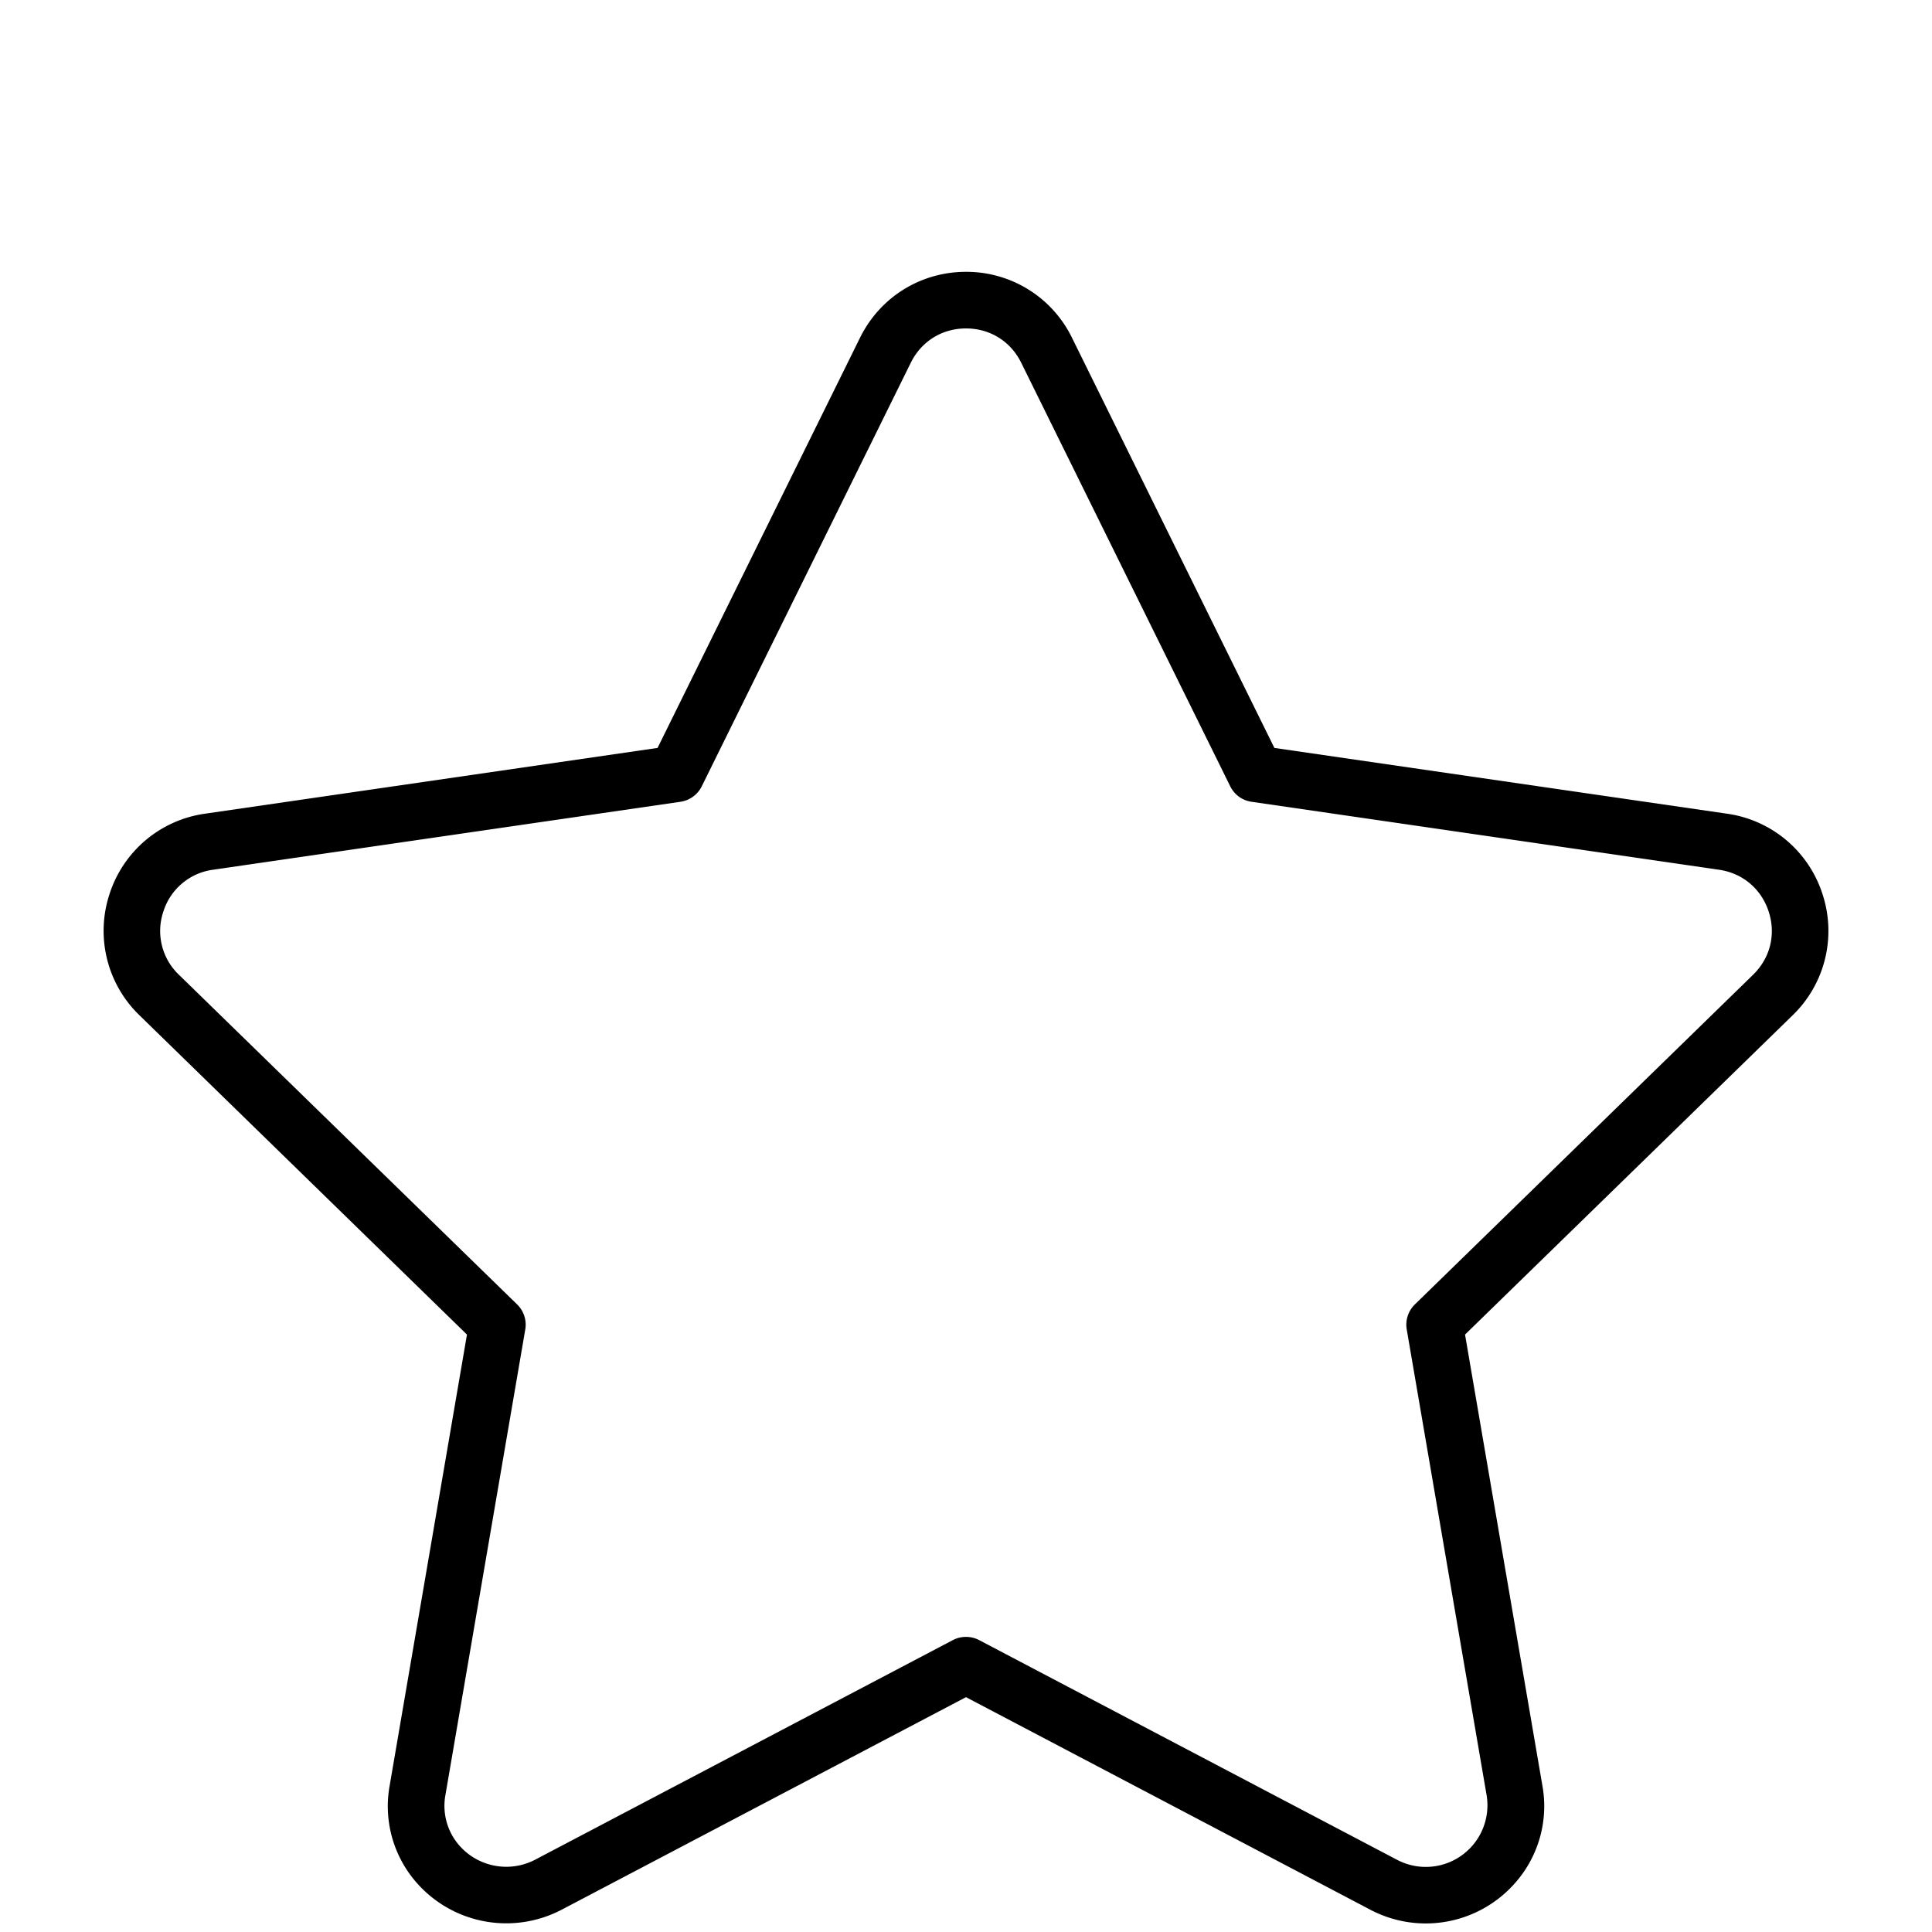 <svg width="40" height="40" fill="none" xmlns="http://www.w3.org/2000/svg"><g clip-path="url(#clip0)"><path d="M35.758 16.847l-9.373-1.362-4.191-8.493A2.431 2.431 0 0020 5.628c-.938 0-1.779.523-2.194 1.364l-4.192 8.493-9.372 1.362a2.431 2.431 0 00-1.975 1.665 2.431 2.431 0 00.62 2.508l6.781 6.611-1.6 9.335A2.4 2.4 0 008.6 38.95a2.471 2.471 0 003.016.595L20 35.138l8.383 4.407a2.461 2.461 0 003.016-.595 2.4 2.4 0 00.534-1.984l-1.601-9.335 6.782-6.61a2.431 2.431 0 00.619-2.509 2.431 2.431 0 00-1.975-1.665zm.538 3.334l-7.003 6.826a.586.586 0 00-.168.518l1.653 9.639a1.276 1.276 0 01-1.85 1.343l-8.655-4.55a.59.59 0 00-.546 0l-8.655 4.55a1.292 1.292 0 01-1.575-.313 1.246 1.246 0 01-.275-1.03l1.653-9.638a.586.586 0 00-.168-.519l-7.003-6.826a1.251 1.251 0 01-.322-1.307 1.251 1.251 0 011.029-.867l9.677-1.407a.586.586 0 00.441-.32l4.328-8.77c.22-.444.647-.71 1.143-.71s.924.266 1.143.71l4.328 8.77c.085.173.25.293.441.32l9.678 1.407c.49.071.875.396 1.029.867.153.472.032.96-.323 1.307z" fill="#000"/></g><defs><clipPath id="clip0"><path fill="#fff" d="M0 0h40v40H0z"/></clipPath></defs></svg>